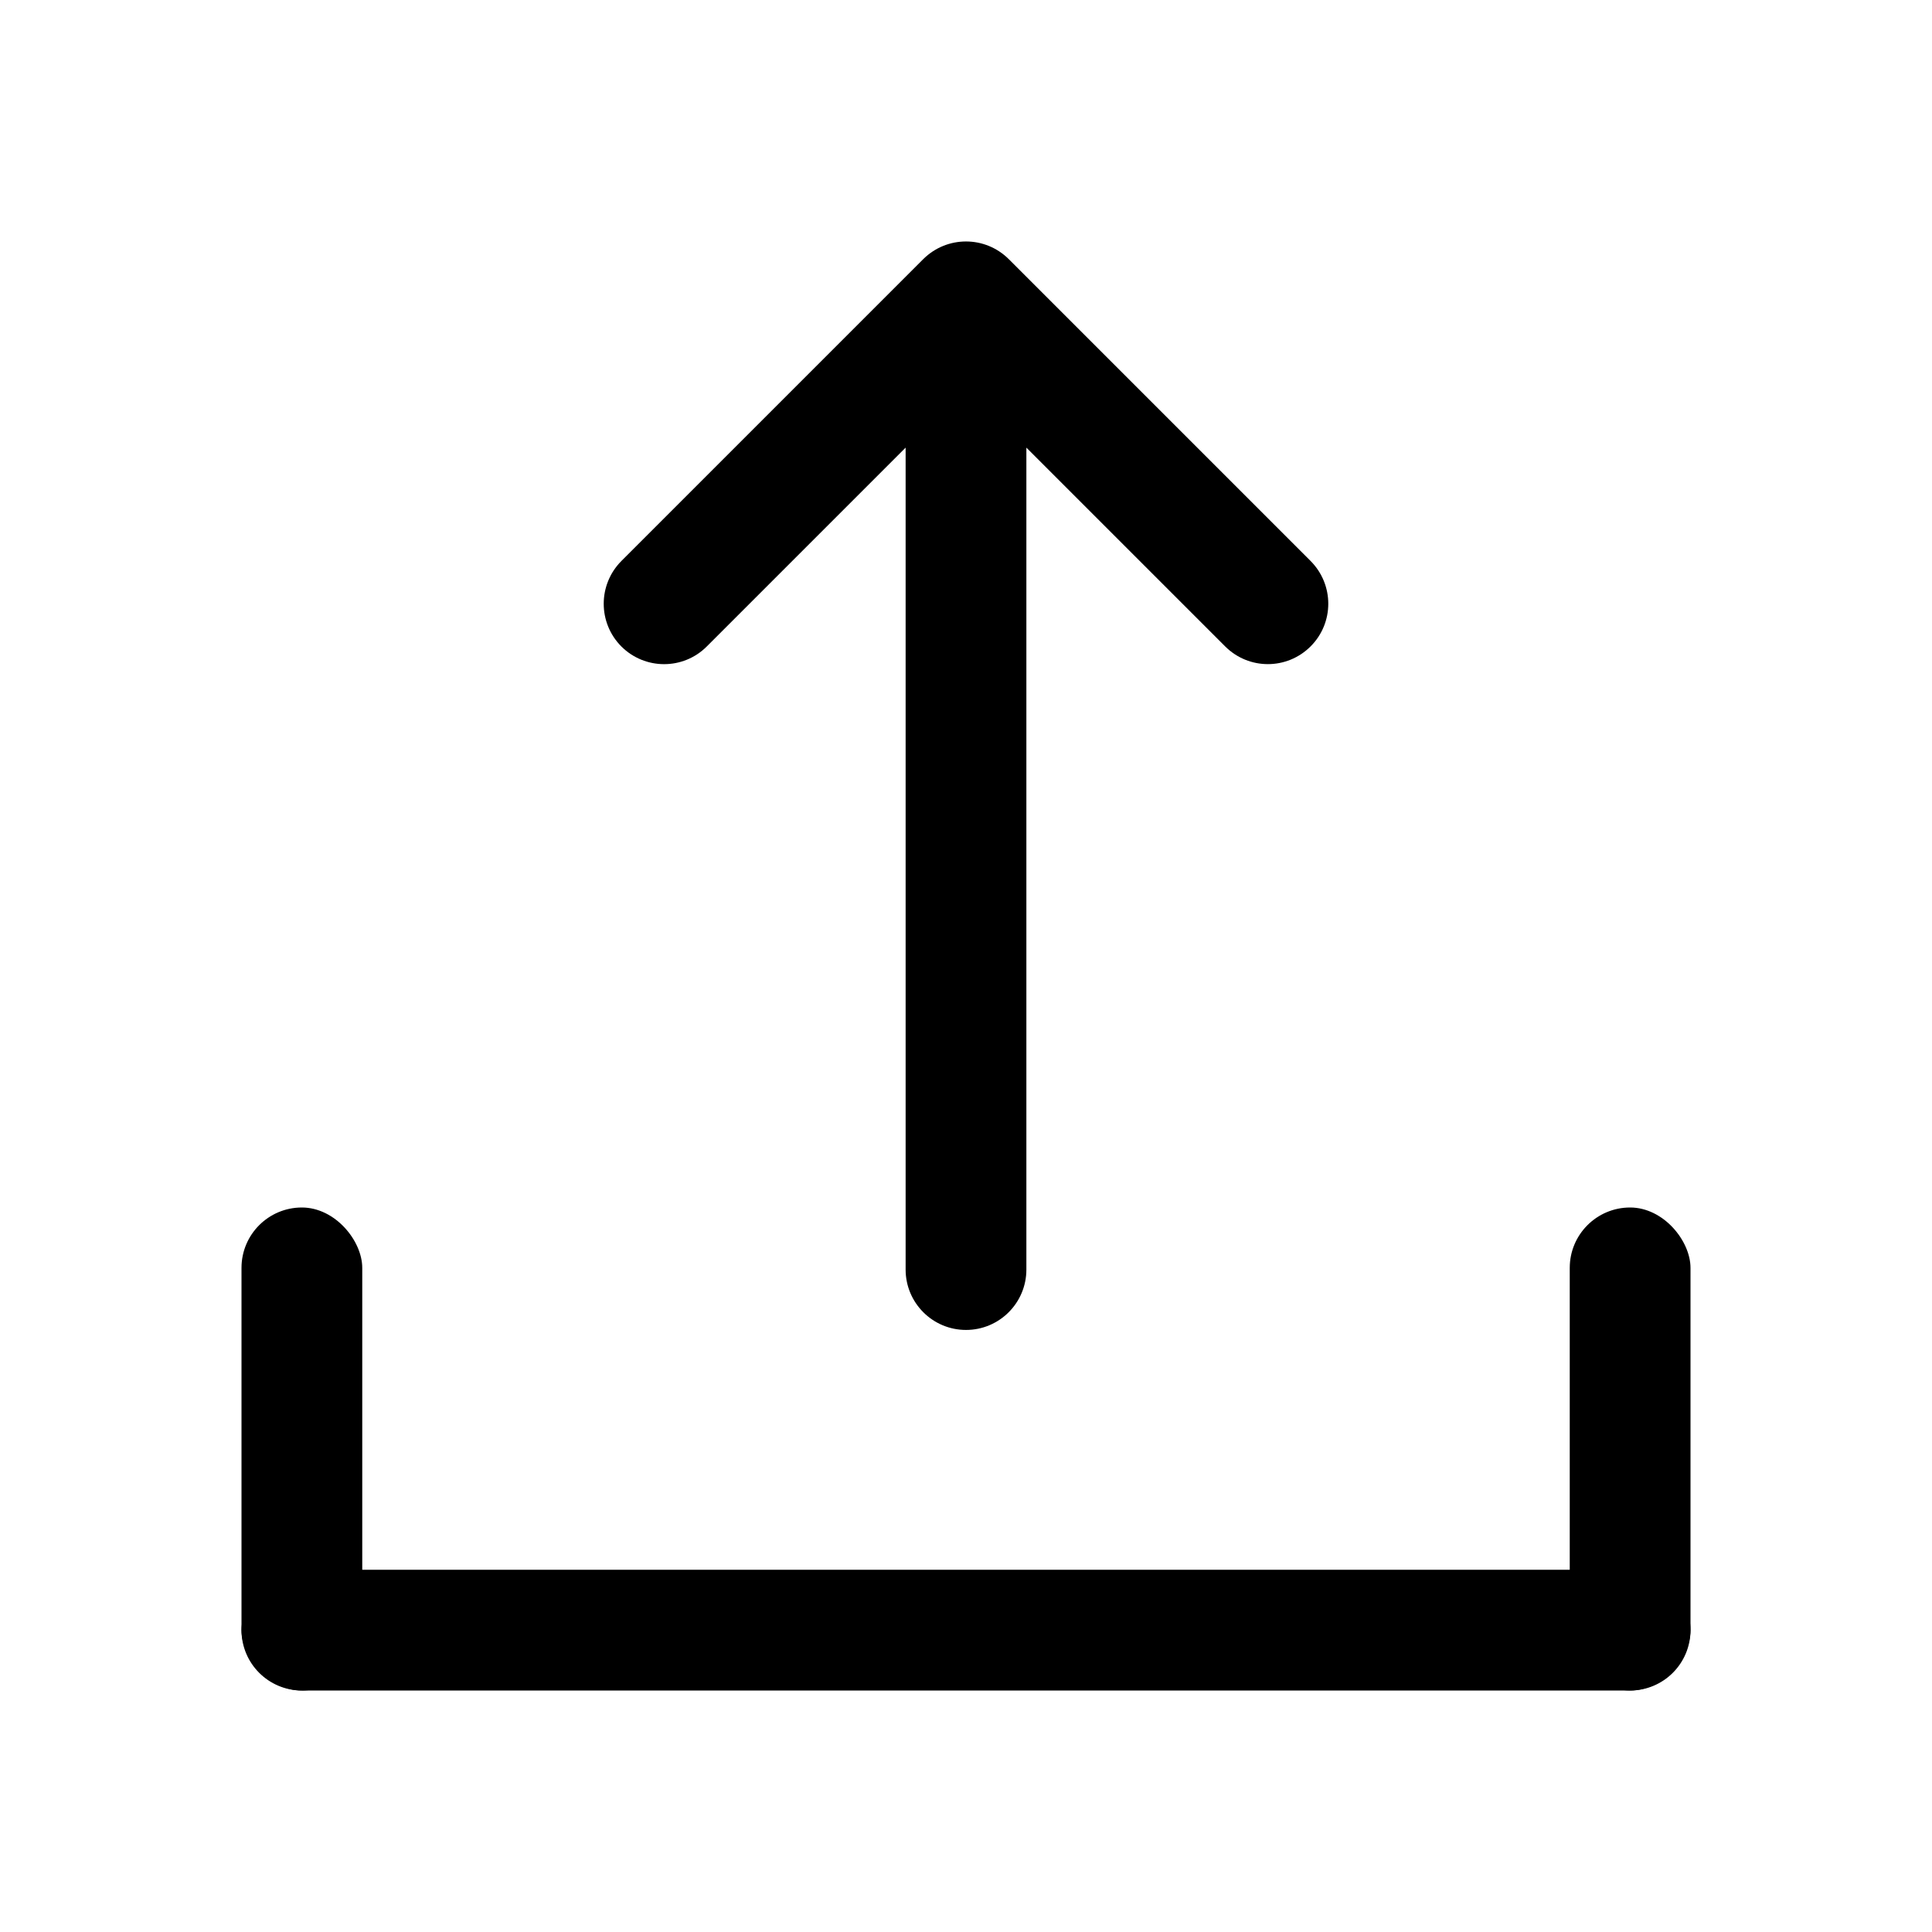 <!-- Copyright 2000-2023 JetBrains s.r.o. and contributors. Use of this source code is governed by the Apache 2.0 license. -->
<svg width="16" height="16" viewBox="0 0 16 16" fill="none" xmlns="http://www.w3.org/2000/svg">
<path fill-rule="evenodd" clip-rule="evenodd" d="M10.854 4.646C11.049 4.842 11.049 5.158 10.854 5.353C10.658 5.549 10.342 5.549 10.146 5.353L8.5 3.707L8.5 10.514C8.5 10.79 8.276 11.014 8 11.014C7.724 11.014 7.5 10.79 7.5 10.514L7.5 3.707L5.853 5.354C5.658 5.549 5.342 5.549 5.146 5.354C4.951 5.158 4.951 4.842 5.146 4.646L7.646 2.146C7.842 1.951 8.158 1.951 8.354 2.146L10.854 4.646Z" fill="currentColor"/>
<rect width="12" height="1" rx="0.5" transform="matrix(1 0 0 -1 2 14)" fill="currentColor"/>
<rect x="2" y="10" width="1" height="4" rx="0.5" fill="currentColor"/>
<rect x="13" y="10" width="1" height="4" rx="0.5" fill="currentColor"/>
</svg>
